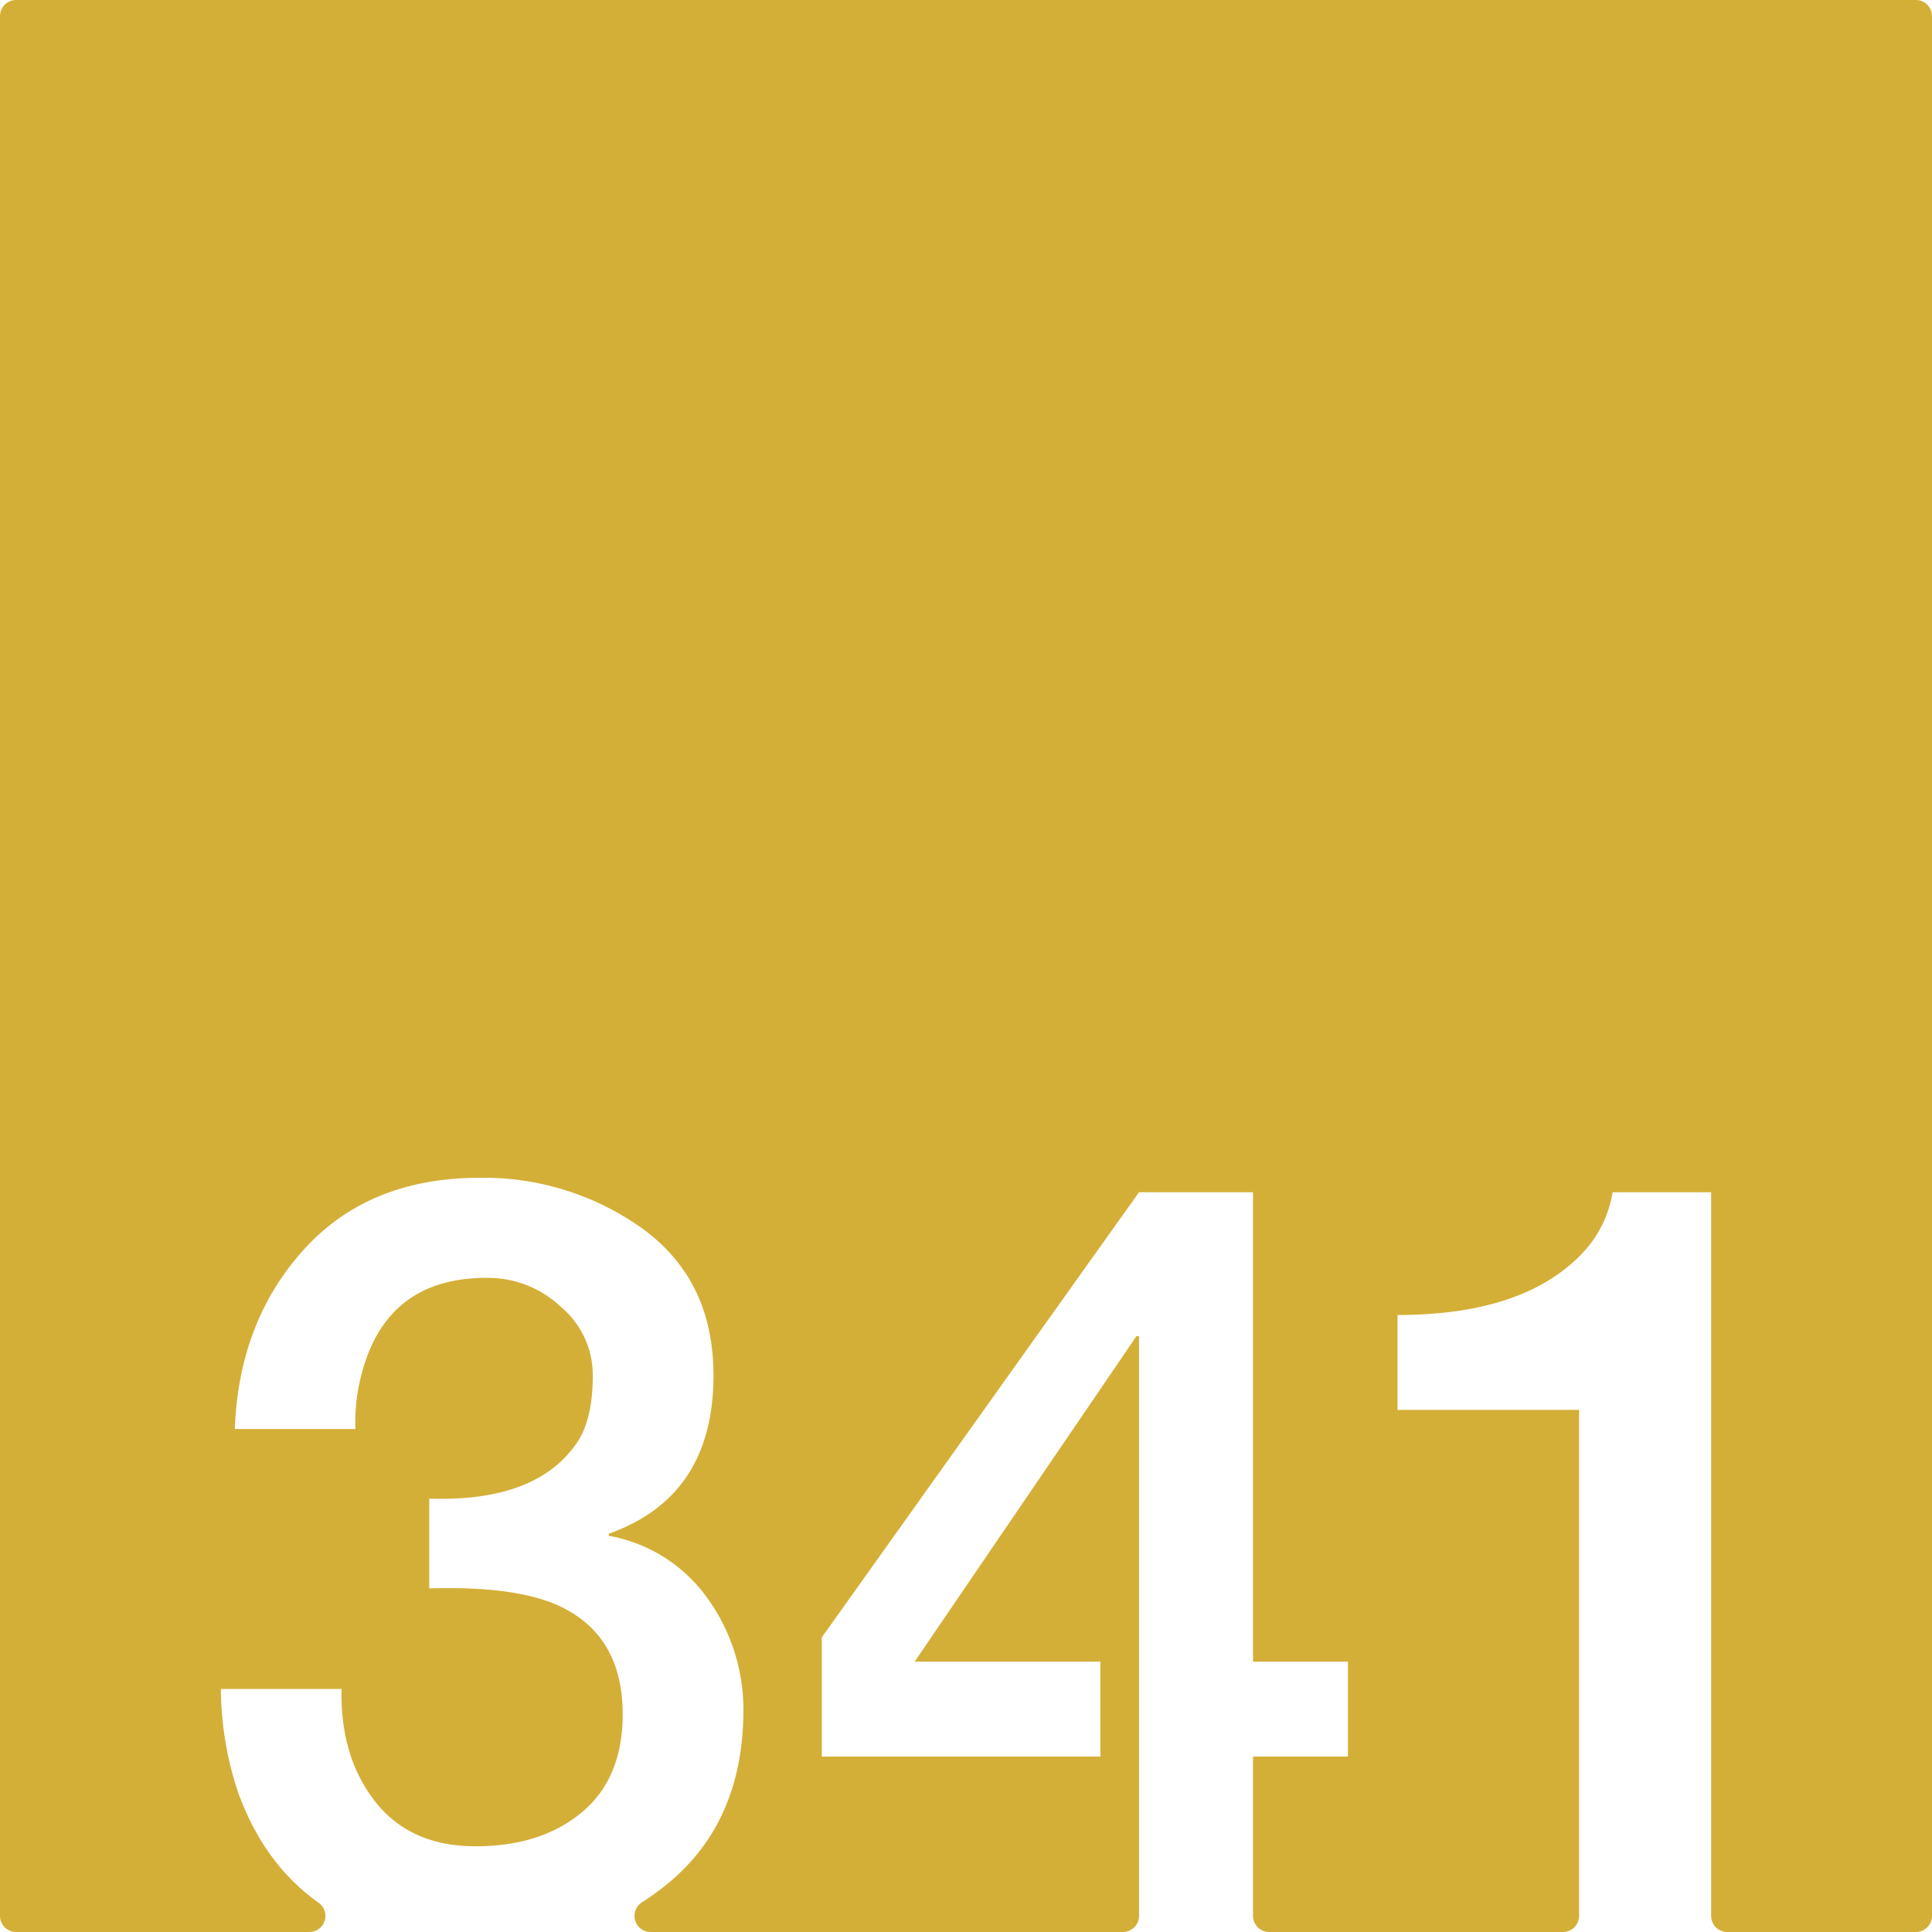 <svg xmlns="http://www.w3.org/2000/svg" width="120mm" height="120mm" viewBox="0 0 340.157 340.157">
  <g id="Zimmernummer">
      <g id="Z-03-341-M">
        <path fill="#D4AF37" stroke="none" d="M337.323,0H2.835A2.835,2.835,0,0,0,0,2.835V337.323a2.834,2.834,0,0,0,2.834,2.834H54.468a2.835,2.835,0,0,0,1.6-5.173q-9.4-6.655-14-19a57.88,57.88,0,0,1-3.179-18.618H60.139q-.273,11.9,5.9,19.8t17.71,7.9q11.534,0,18.709-5.994t7.175-17.256q0-13.623-10.808-18.89-7.629-3.724-23.25-3.27v-15.8q19.345.636,26.338-10.353,2.453-4.087,2.452-11.262a15.676,15.676,0,0,0-5.631-12.17,18.692,18.692,0,0,0-12.9-5.086q-17.71-.089-22.16,16.893a32.541,32.541,0,0,0-1.09,9.718H41.339q.725-18.983,12.17-31.606t30.97-12.624a47.992,47.992,0,0,1,28.7,8.991q12.441,9.083,12.442,25.793,0,21.344-18.436,27.882v.364a27.2,27.2,0,0,1,17.437,11.08,33.6,33.6,0,0,1,6.267,19.8q-.093,19.709-13.623,30.607A48.879,48.879,0,0,1,113,334.956a2.828,2.828,0,0,0,1.546,5.2h83.164a2.834,2.834,0,0,0,2.835-2.834V235.248h-.454l-39.053,57.308h32.7v16.711H144.689v-20.98l55.854-78.378h20.071v82.647h16.711v16.711H220.614v28.056a2.834,2.834,0,0,0,2.835,2.834h51.737a2.834,2.834,0,0,0,2.835-2.834V248.235H246.052V231.524q22.887,0,33.148-11.534a20.286,20.286,0,0,0,4.723-10.081h17.348V337.323a2.834,2.834,0,0,0,2.834,2.834h33.218a2.834,2.834,0,0,0,2.834-2.834V2.834A2.834,2.834,0,0,0,337.323,0Z"/>
      </g>
    </g>
</svg>
